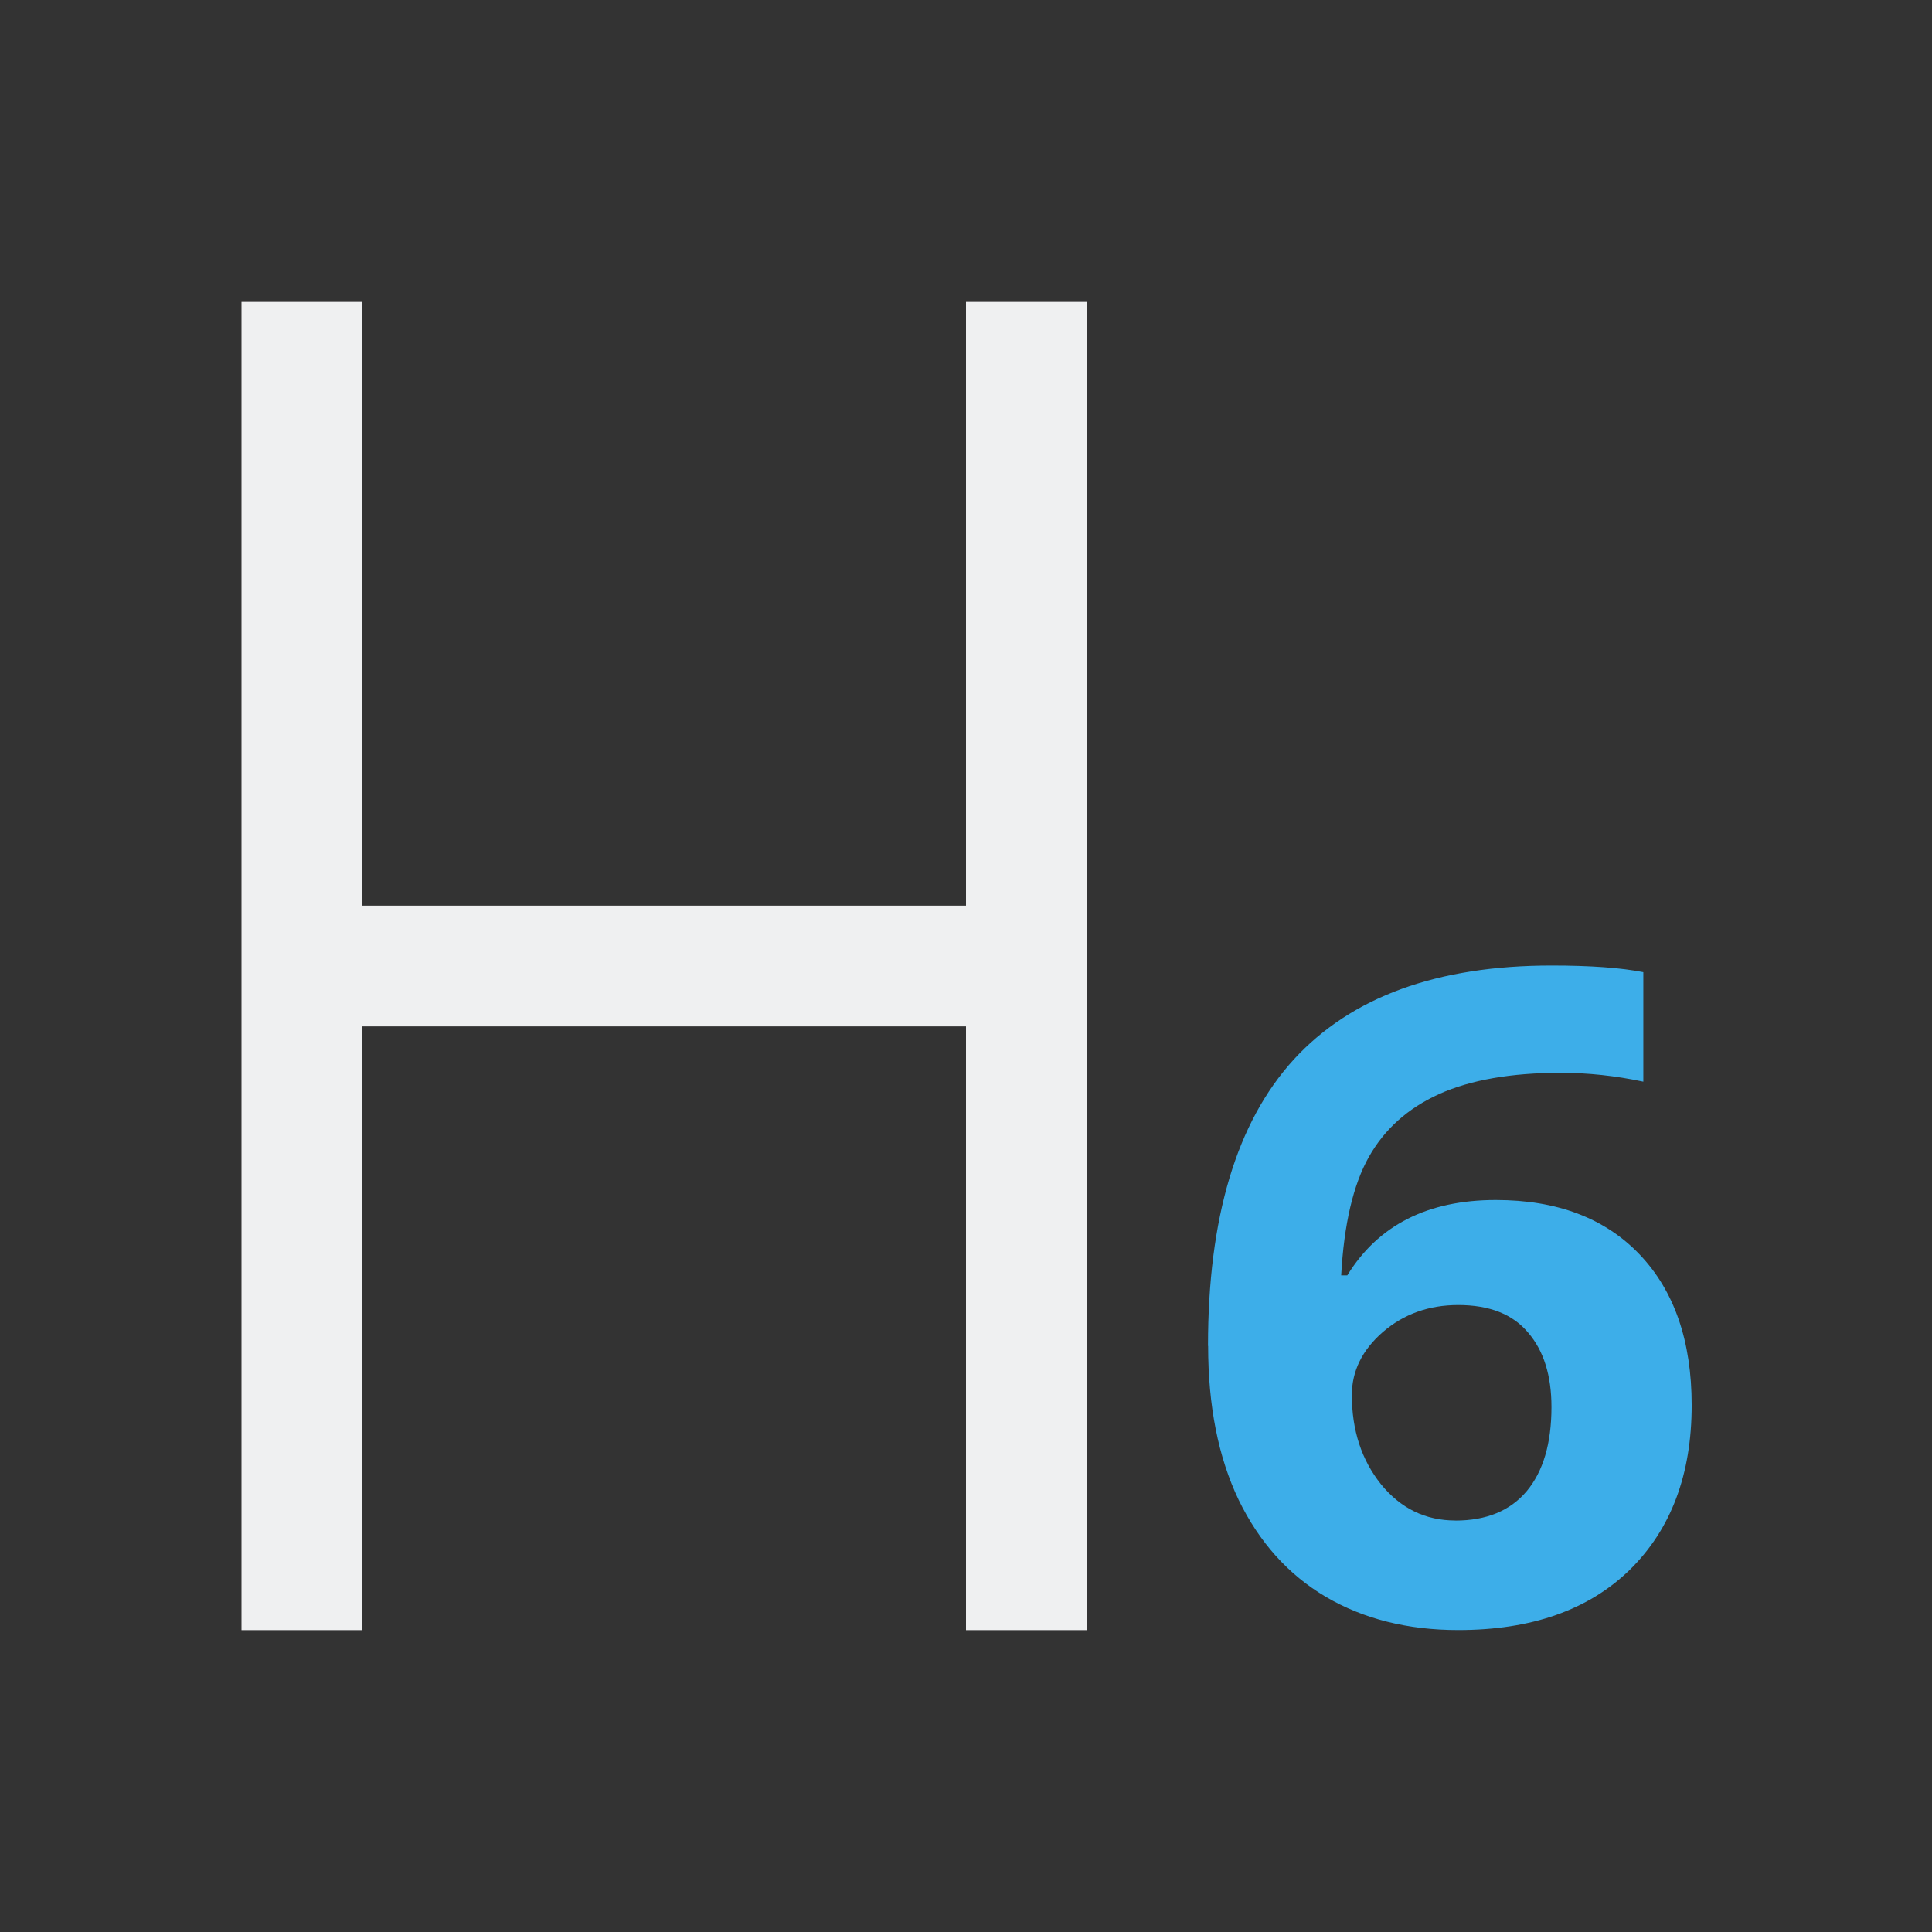 <svg height="32" viewBox="0 0 32 32" width="32" xmlns="http://www.w3.org/2000/svg"><rect x="0" y="0" width="32" height="32" fill="#333333" stroke="none"/><path d="m19.858 22.655q0-3.239 1.366-4.821 1.373-1.582 4.104-1.582.933 0 1.463.112v1.843q-.664-.149-1.313-.149-1.187 0-1.94.358-.746.358-1.119 1.06-.373.701-.44 1.992h.097q.739-1.269 2.366-1.269 1.463 0 2.291.918.828.918.828 2.537 0 1.746-.985 2.769-.985 1.015-2.731 1.015-1.209 0-2.112-.56-.895-.56-1.388-1.634-.485-1.075-.485-2.589zm3.94 2.94q.739 0 1.134-.493.396-.5.396-1.418 0-.798-.373-1.254-.366-.463-1.112-.463-.701 0-1.201.455-.493.455-.493 1.06 0 .888.463 1.5.47.612 1.187.612z" fill="#3daee9" transform="matrix(1.04 0 0 .984 -.644 0)"/><path d="m4 5v22h2v-10h10v10h2v-22h-2l0 10h-10l-0-10z" fill="#eff0f1" stroke-width="1.333"/></svg>